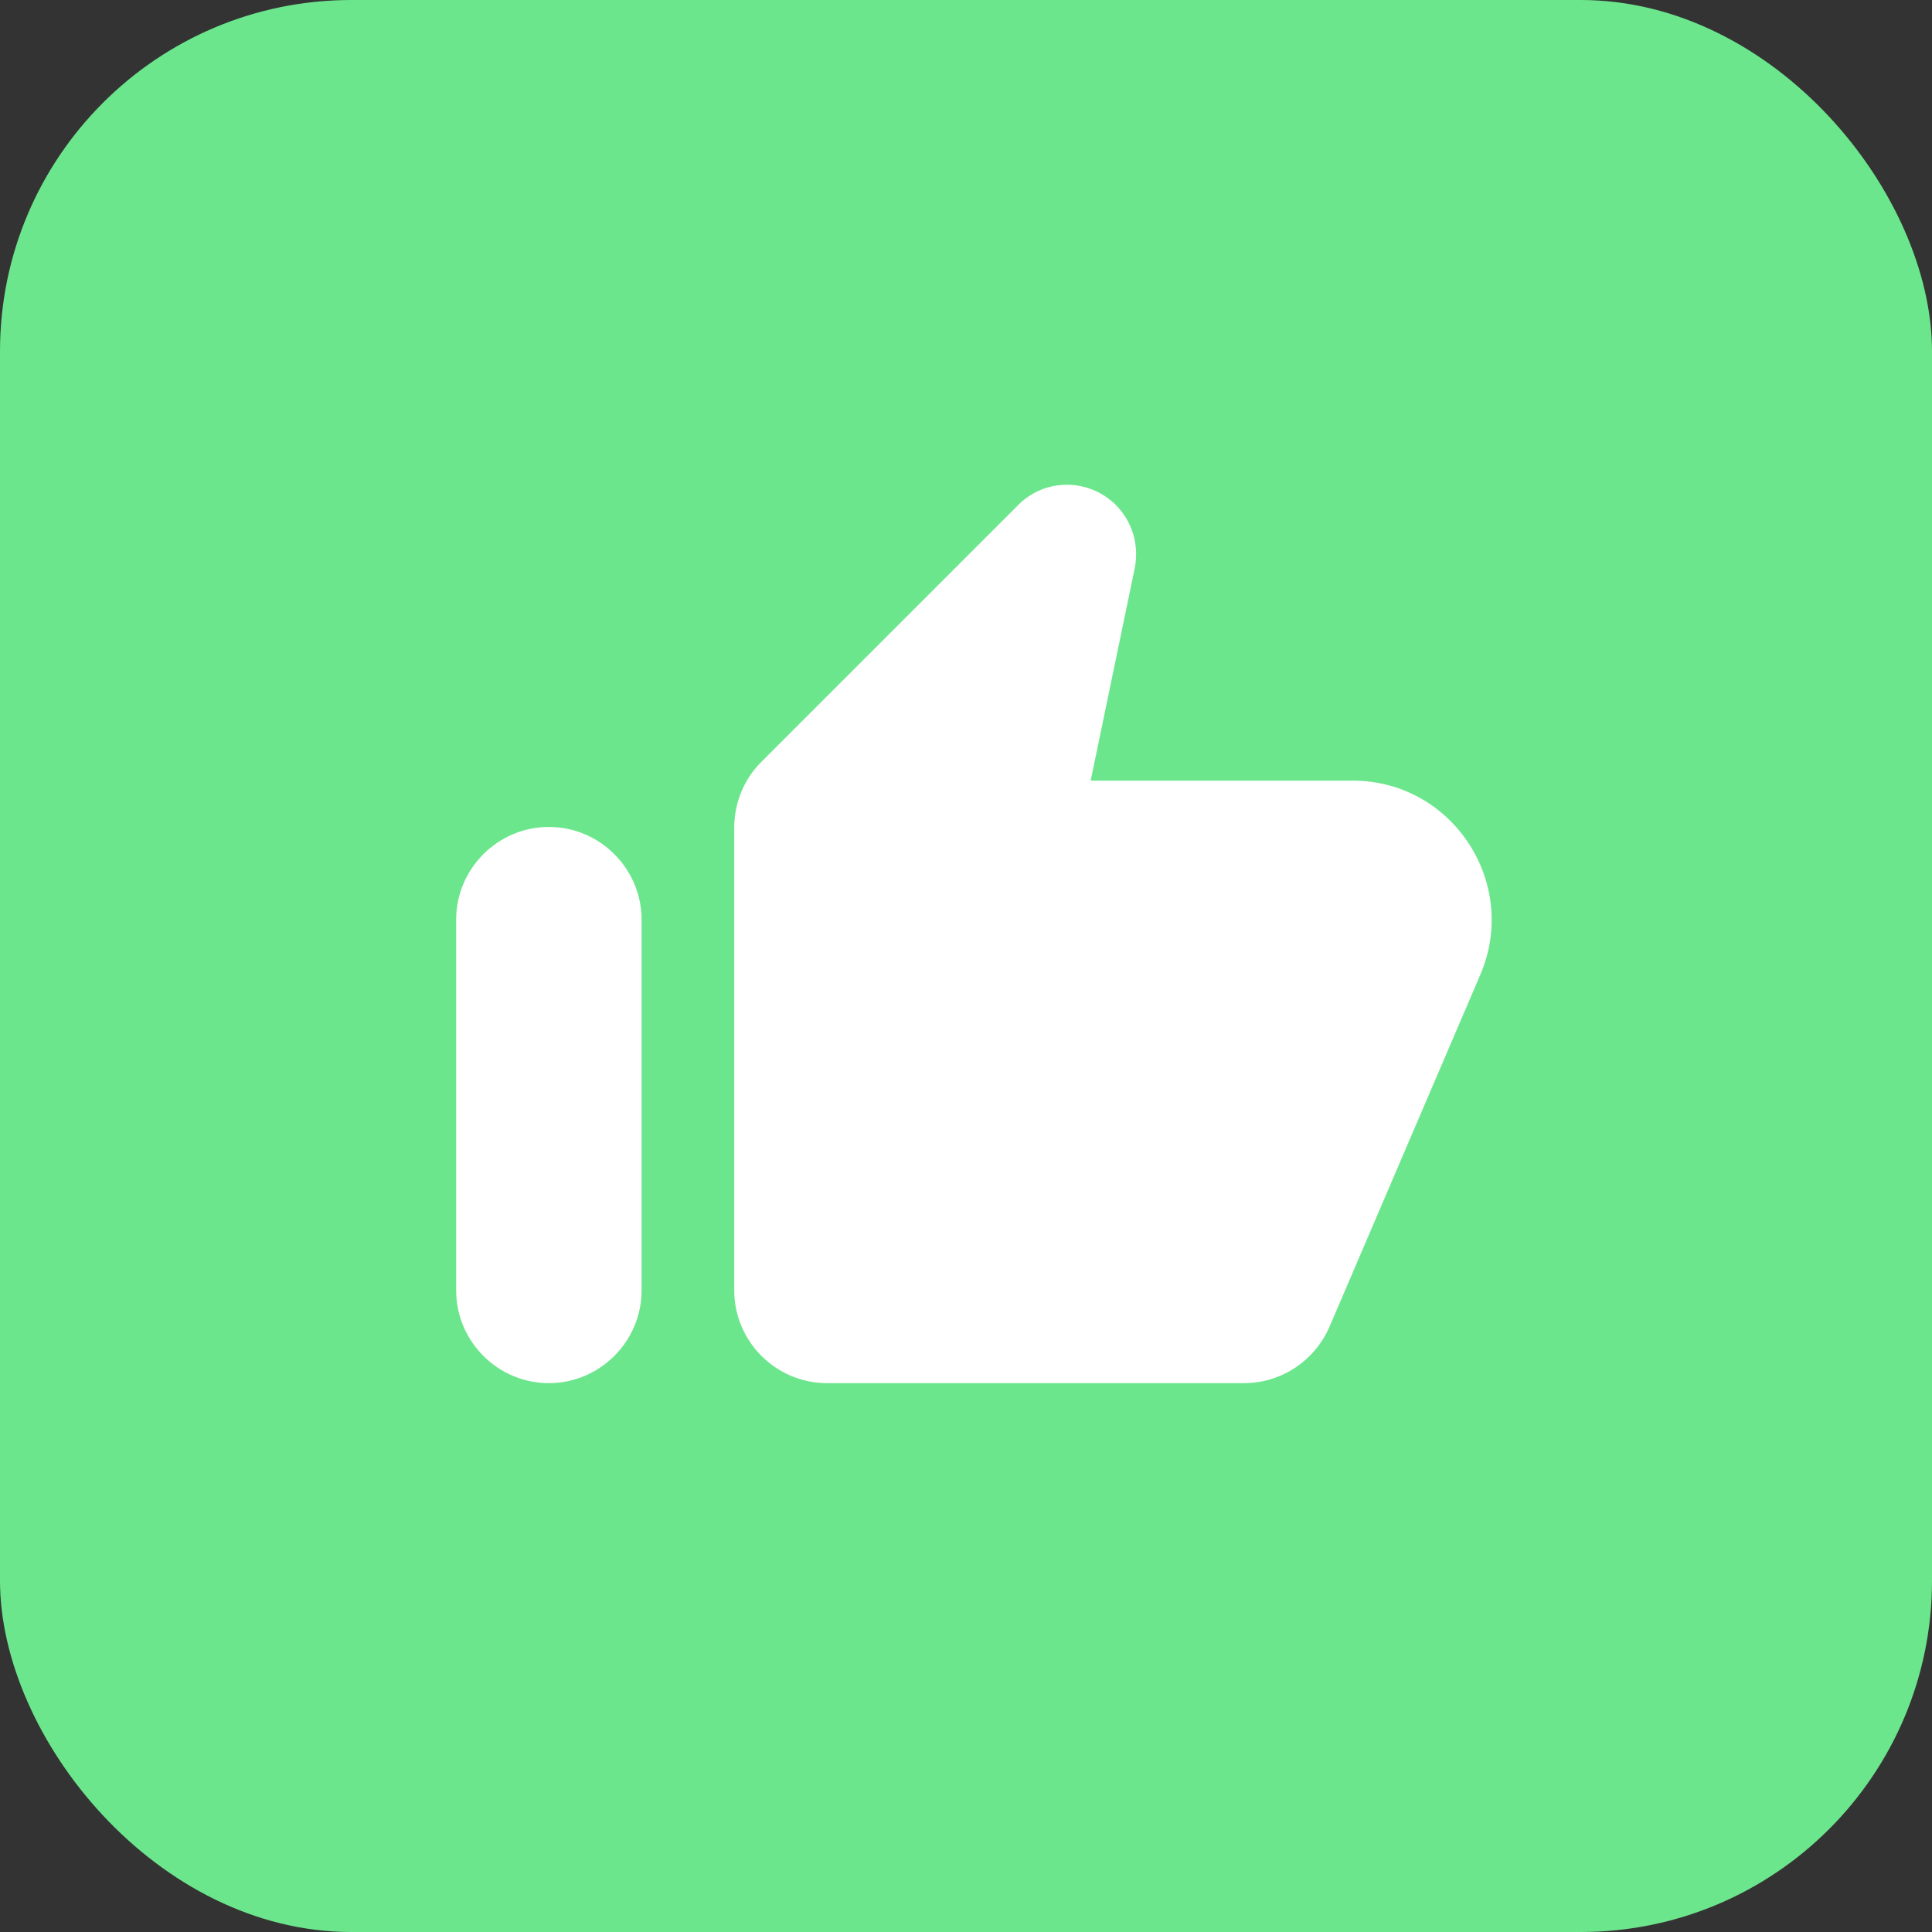 <svg width="66" height="66" viewBox="0 0 66 66" fill="none" xmlns="http://www.w3.org/2000/svg">
<rect x="0" y="0" width="66" height="66" fill="#333333" stroke="none"/>
<rect width="66" height="66" rx="12" fill="#6CE68C"/>
<path d="M34.773 17.262L26.002 26.033C25.416 26.619 25.083 27.427 25.083 28.266V44.083C25.083 45.825 26.508 47.25 28.25 47.25H42.5C43.767 47.25 44.907 46.49 45.413 45.334L50.575 33.285C51.905 30.15 49.609 26.667 46.205 26.667H37.259L38.763 19.415C38.922 18.623 38.684 17.816 38.114 17.246C37.18 16.328 35.692 16.328 34.773 17.262ZM18.75 47.25C20.492 47.25 21.917 45.825 21.917 44.083V31.417C21.917 29.675 20.492 28.25 18.75 28.25C17.008 28.25 15.583 29.675 15.583 31.417V44.083C15.583 45.825 17.008 47.25 18.75 47.25Z" fill="white"/>
</svg>
